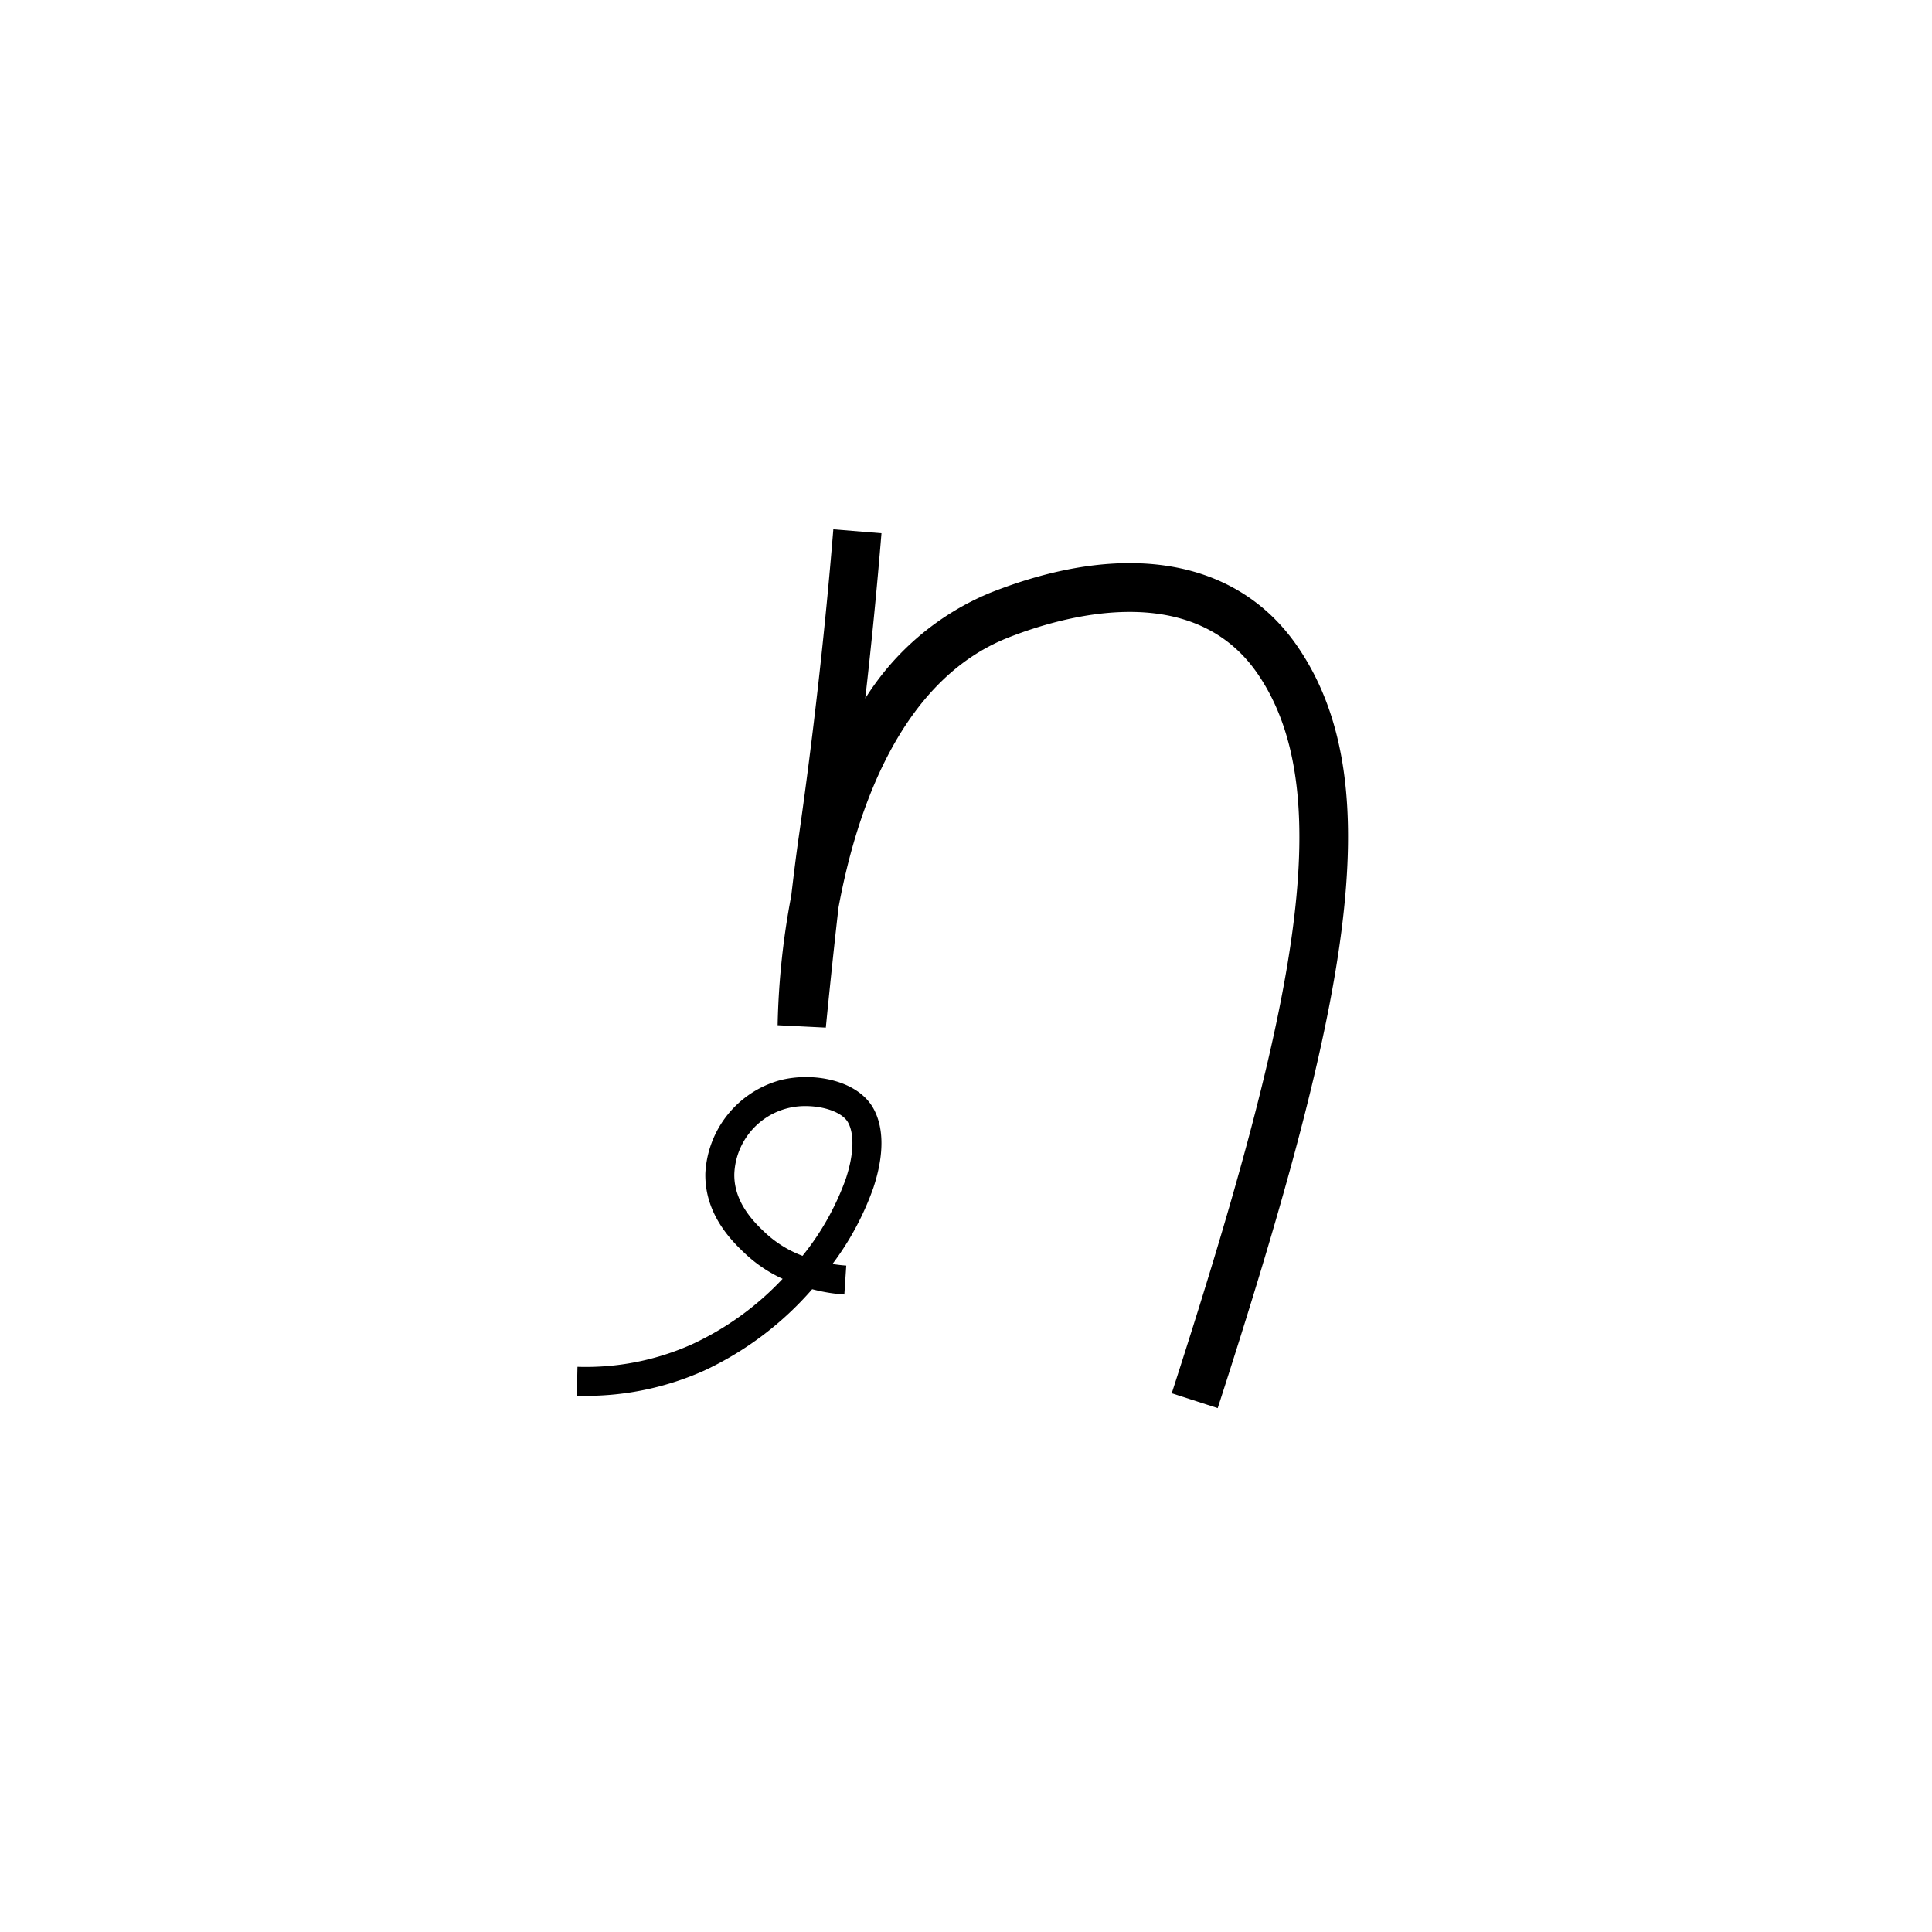 <svg xmlns="http://www.w3.org/2000/svg" viewBox="0 0 200 200"><title>h</title><path d="M126.057,145.769l-4.758-1.537c12.458-38.541,17.566-61.825,8.896-74.478-6.801-9.924-20.35-5.919-25.859-3.736C93.241,70.412,88.68,83.808,86.806,93.923c-.685,5.949-1.309,12.365-1.317,12.455L80.5,106.13a79.739,79.739,0,0,1,1.412-13.415c.251-2.151.509-4.221.75-5.9,1.53-10.697,2.743-21.47,3.605-32.019l4.983.407c-.461,5.651-1.023,11.365-1.679,17.097a27.804,27.804,0,0,1,12.924-10.932c14.004-5.546,25.604-3.521,31.826,5.559C144.212,81.364,139.298,104.805,126.057,145.769Z"/><path d="M60.459,144.5c-.248,0-.496-.003-.746-.008l.066-3a26.84,26.84,0,0,0,11.862-2.333,30.299,30.299,0,0,0,9.377-6.775,14.302,14.302,0,0,1-3.771-2.507c-1.292-1.208-4.317-4.037-4.229-8.423a10.545,10.545,0,0,1,7.65-9.605c3.408-.916,8.101-.071,9.744,2.891,1.115,2.013,1.115,4.856-.003,8.225a29.512,29.512,0,0,1-4.229,7.882,14.338,14.338,0,0,0,1.425.166l-.198,2.994a17.554,17.554,0,0,1-2.994-.463c-.096-.023-.209-.052-.338-.084a33.663,33.663,0,0,1-11.2,8.435A29.951,29.951,0,0,1,60.459,144.5ZM83.396,114.501a7.311,7.311,0,0,0-7.379,7.014c-.061,3.048,2.195,5.157,3.279,6.171a11.628,11.628,0,0,0,3.782,2.317,27.399,27.399,0,0,0,4.484-7.983c.822-2.479.904-4.602.226-5.825C87.216,115.162,85.328,114.501,83.396,114.501Z"/></svg>